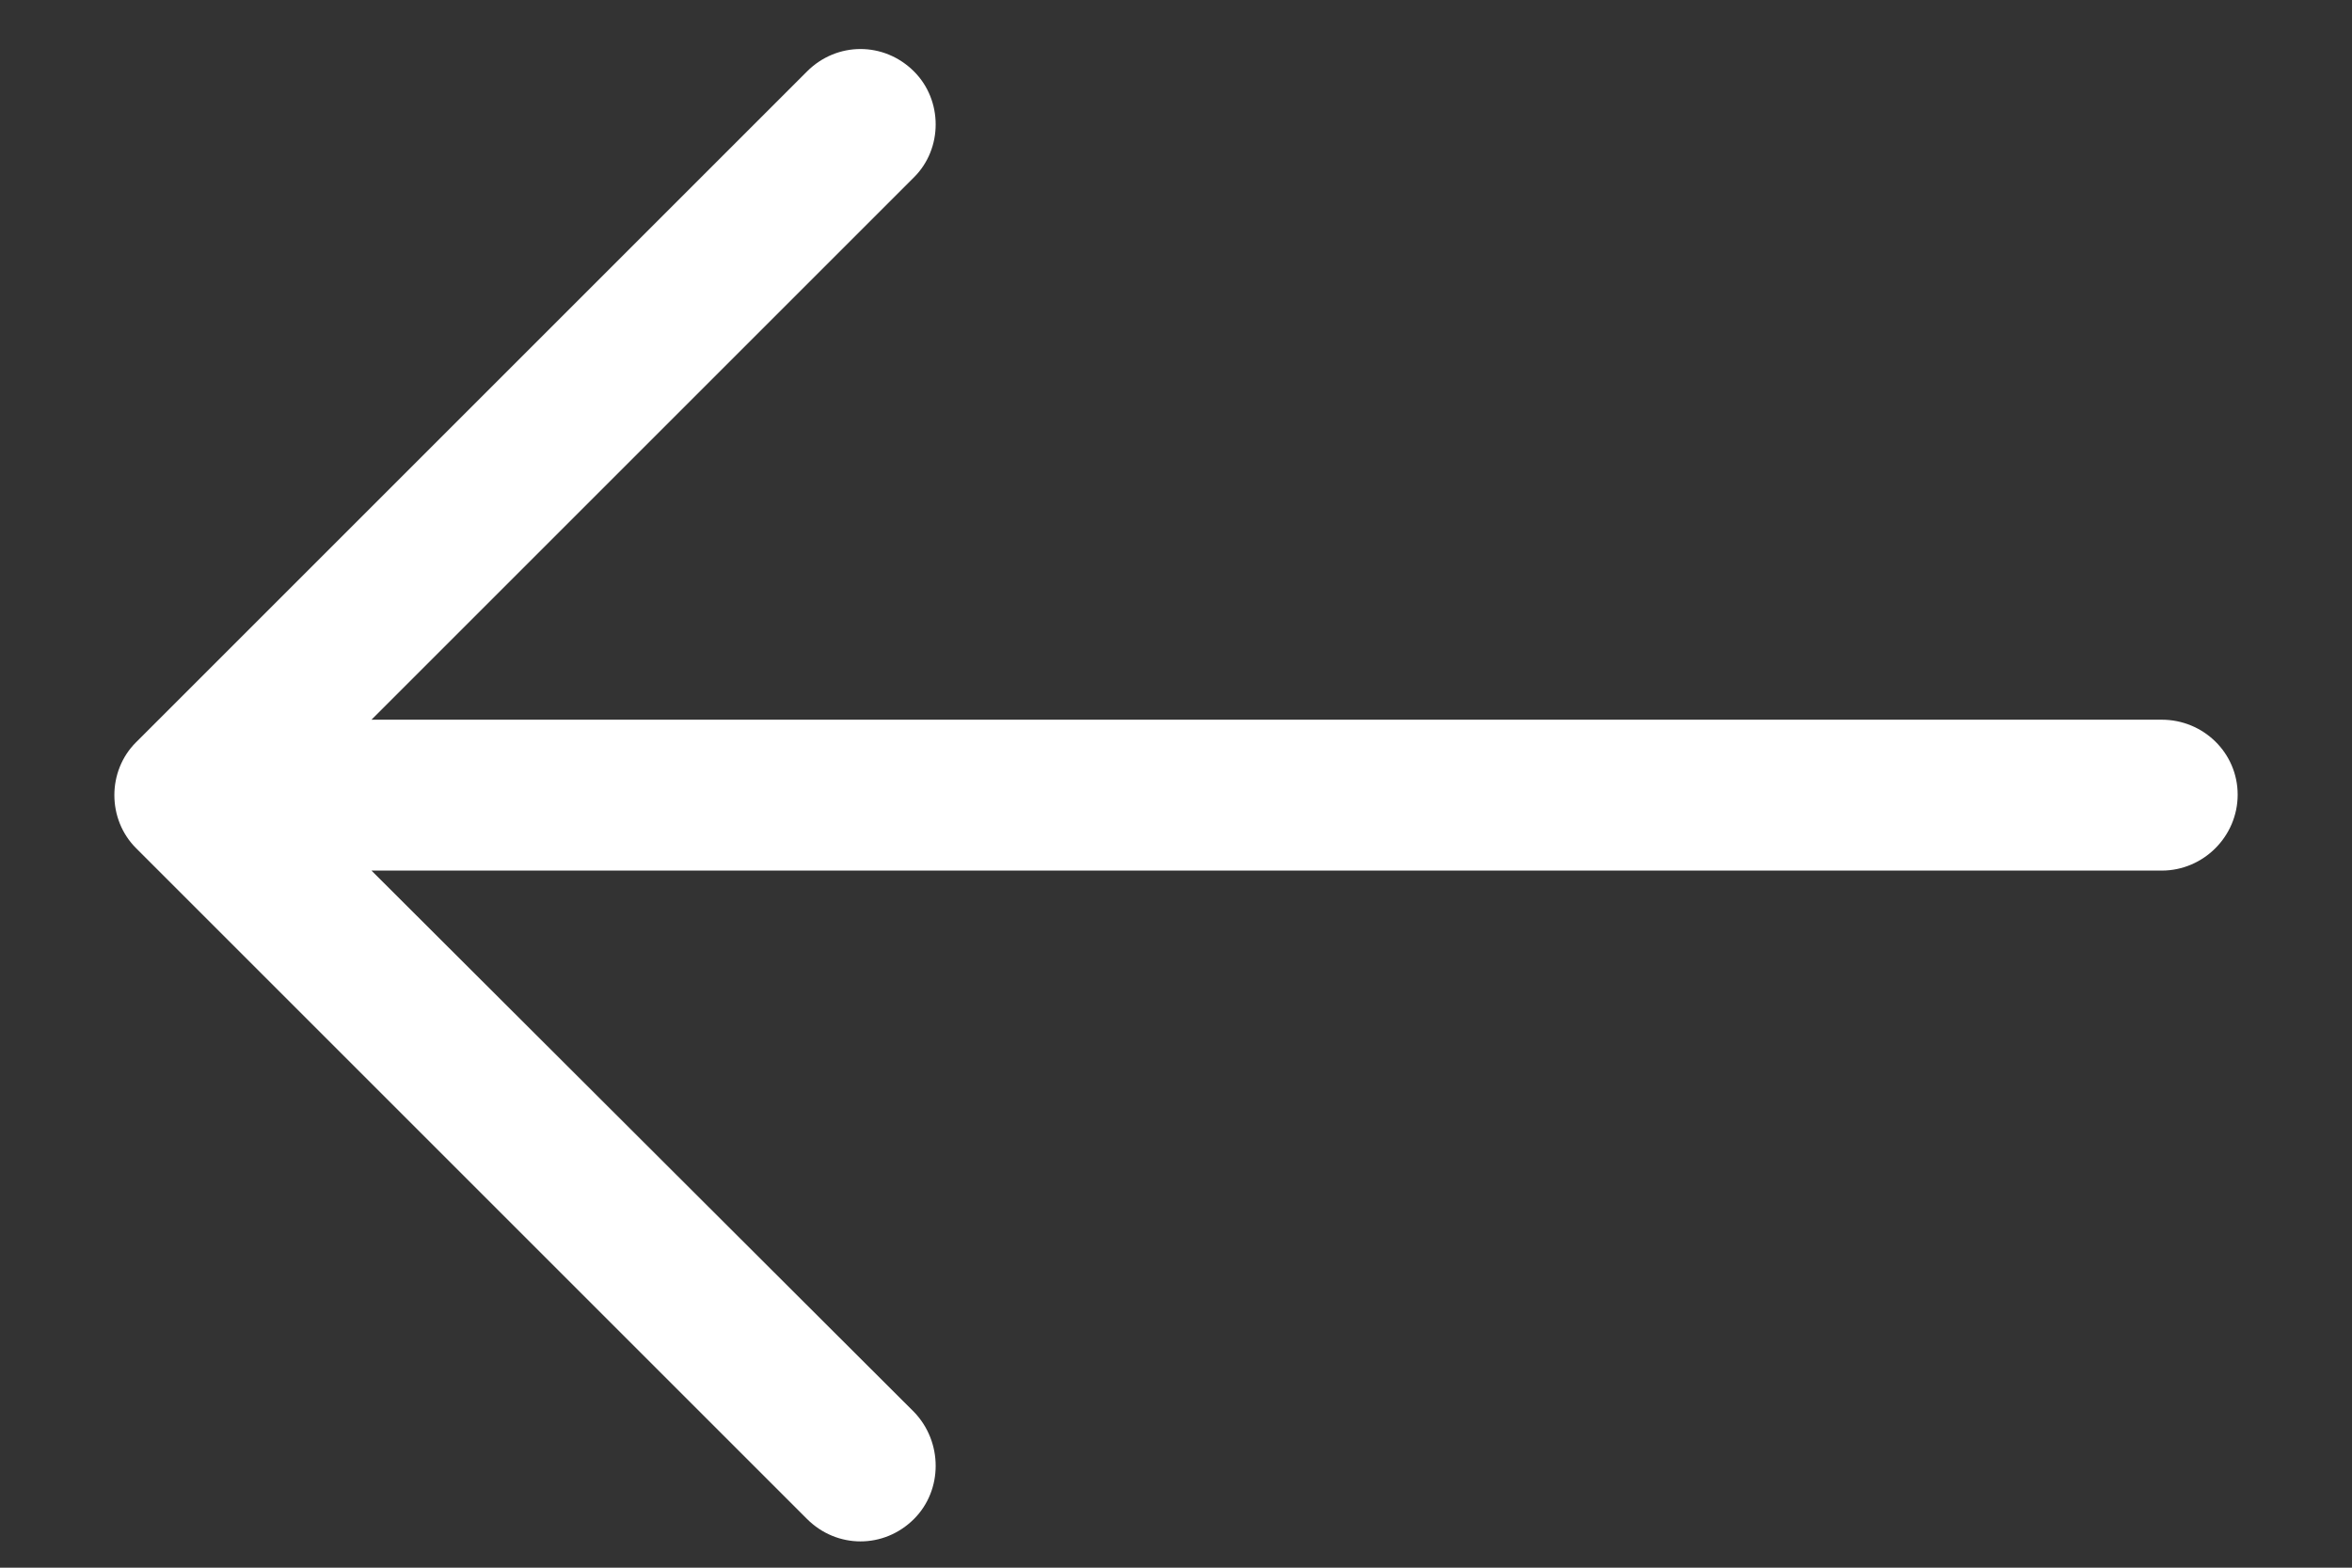 <svg width="18" height="12" viewBox="0 0 18 12" fill="none" xmlns="http://www.w3.org/2000/svg">
<rect x="0" y="0" width="18" height="12" fill="#333333" stroke="none"/>
<path d="M6.176 0.547C6.405 0.318 6.766 0.318 6.995 0.547C7.216 0.768 7.216 1.137 6.995 1.357L2.843 5.509H16.544C16.863 5.509 17.125 5.763 17.125 6.083C17.125 6.402 16.863 6.664 16.544 6.664H2.843L6.995 10.808C7.216 11.037 7.216 11.406 6.995 11.627C6.766 11.856 6.405 11.856 6.176 11.627L1.041 6.492C0.82 6.271 0.82 5.902 1.041 5.682L6.176 0.547Z" fill="white"/>
</svg>
